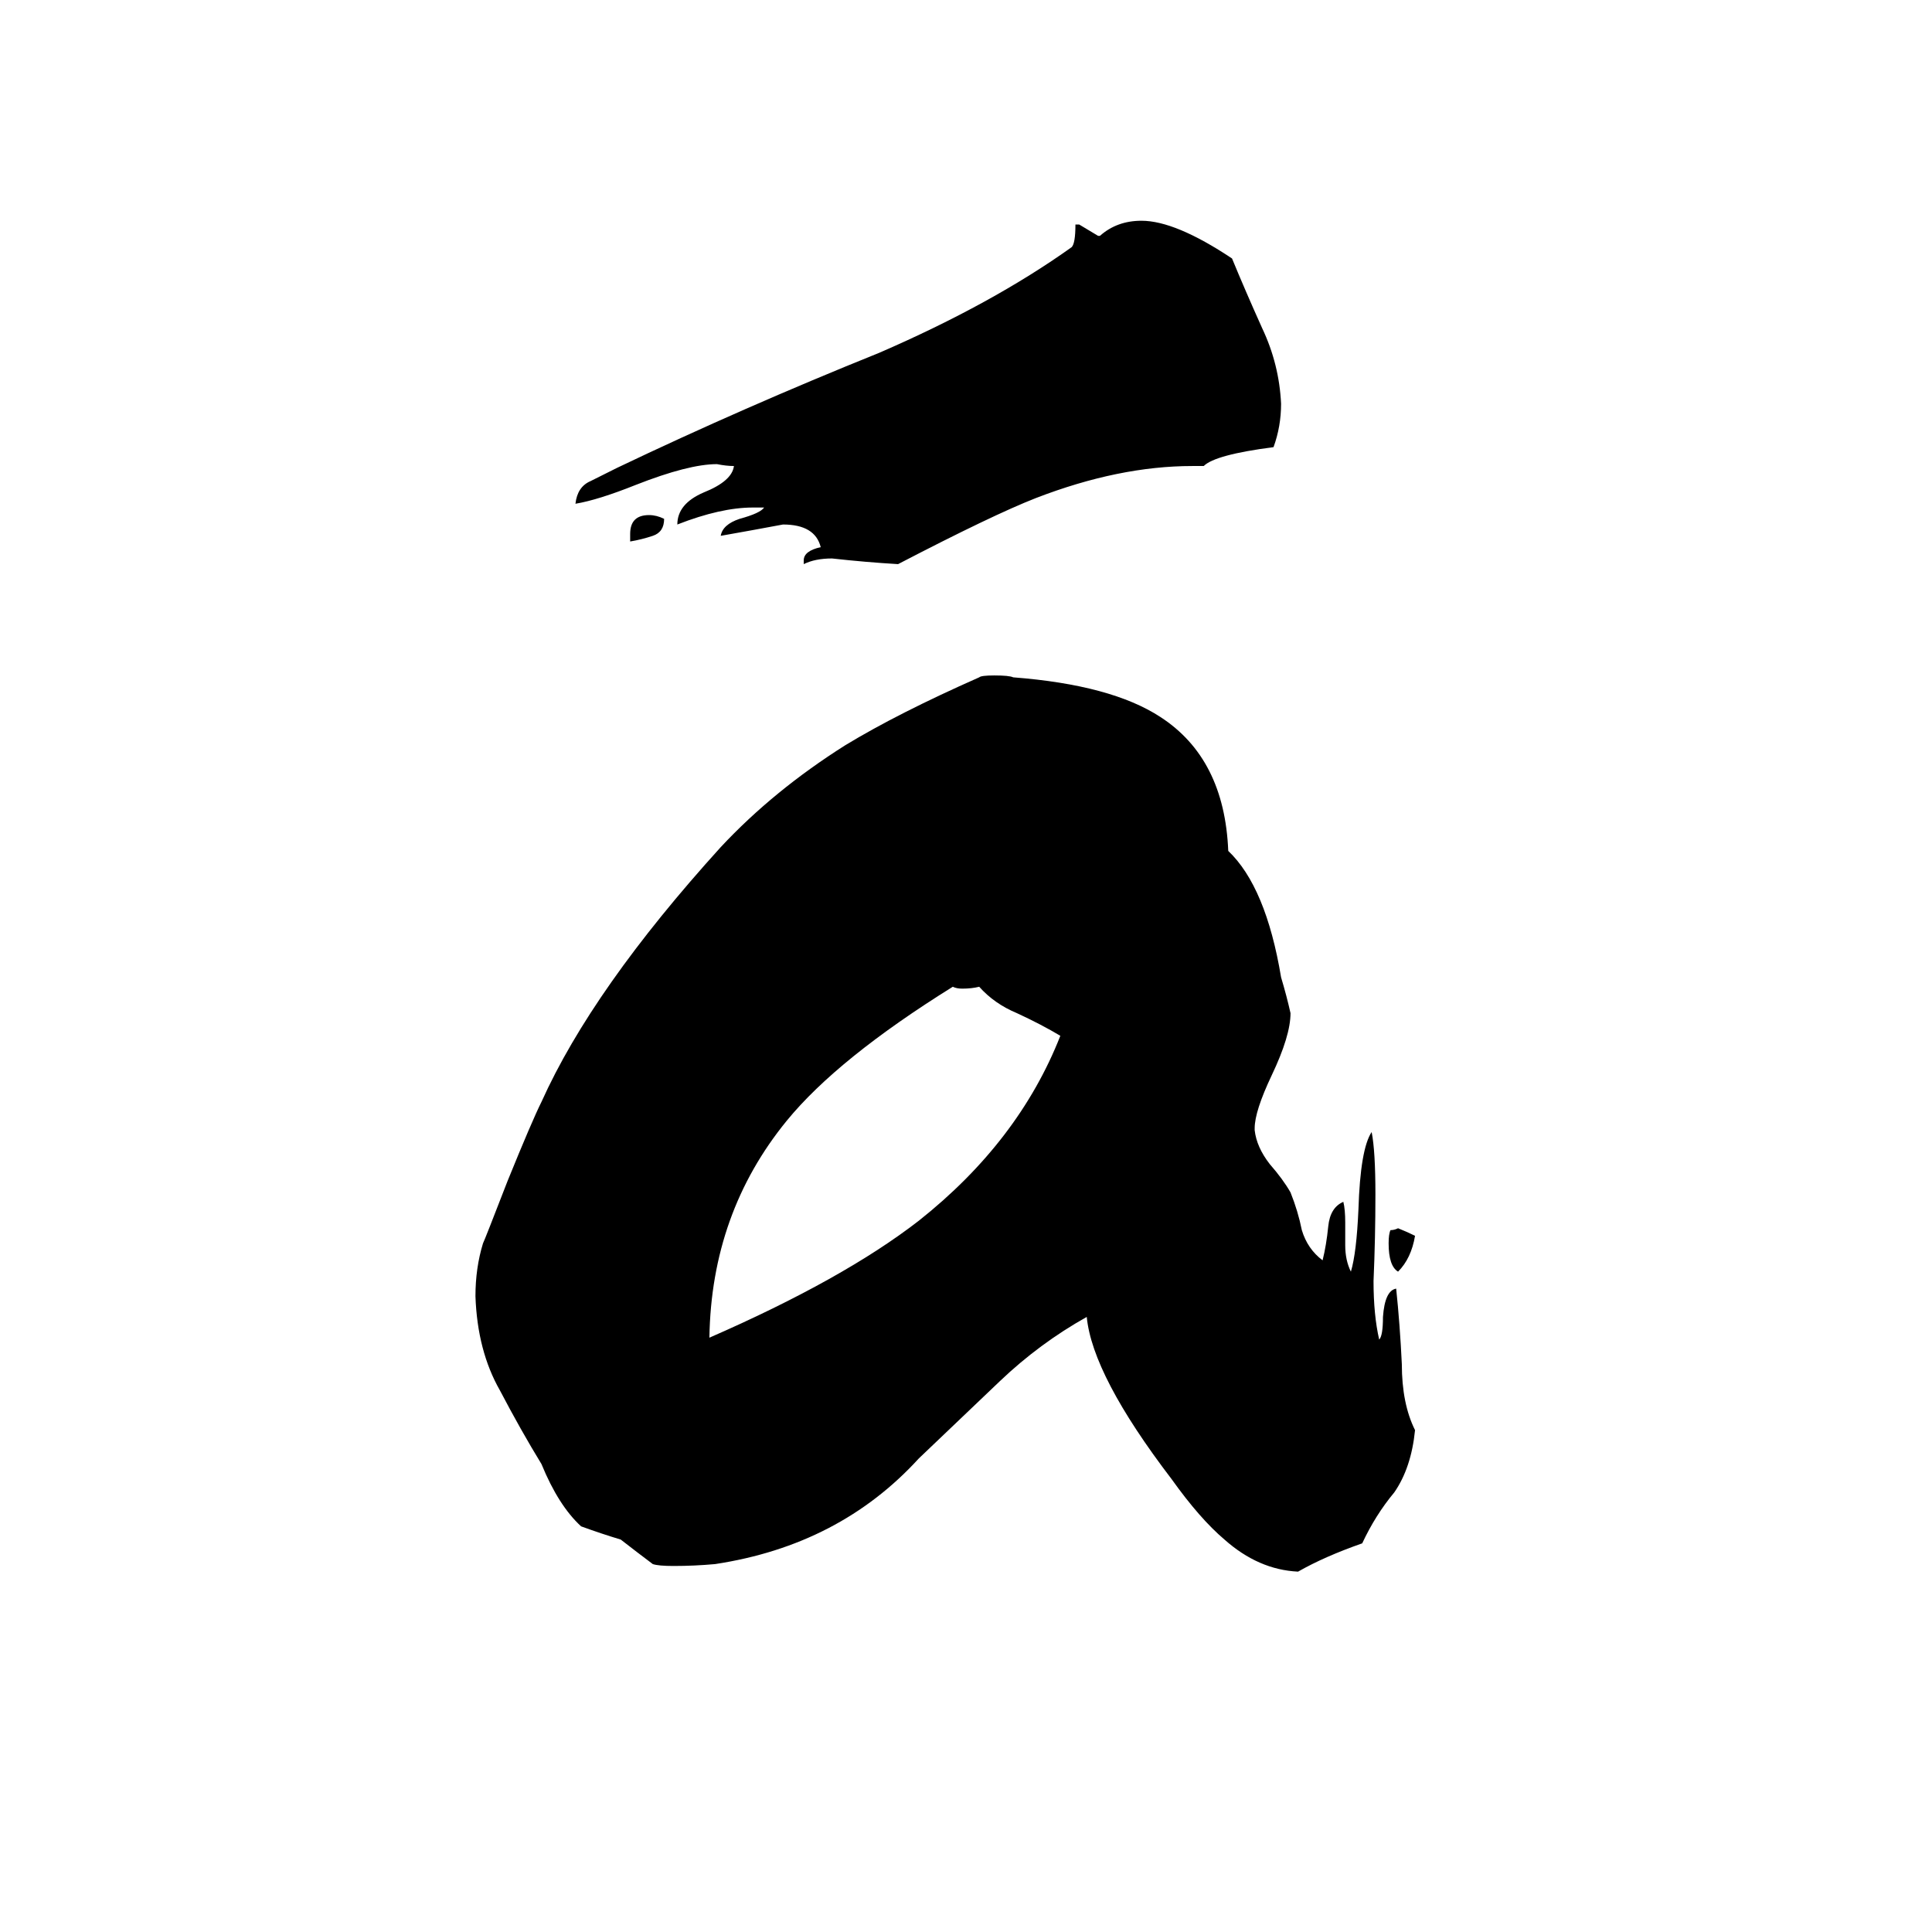 <svg xmlns="http://www.w3.org/2000/svg" viewBox="0 -800 1024 1024">
	<path fill="#000000" d="M638 -553H632Q593 -553 549 -536Q526 -527 476 -501Q459 -502 441 -504Q432 -504 426 -501V-503Q426 -508 435 -510Q432 -522 415 -522Q399 -519 382 -516Q383 -522 392 -525Q403 -528 405 -531H399Q382 -531 359 -522Q359 -533 373 -539Q388 -545 389 -553Q385 -553 380 -554Q365 -554 337 -543Q317 -535 305 -533Q306 -542 313 -545Q321 -549 327 -552Q394 -584 466 -613Q526 -639 568 -669Q570 -671 570 -681H572Q577 -678 582 -675H583Q592 -683 605 -683Q623 -683 653 -663Q660 -646 669 -626Q678 -607 679 -586Q679 -574 675 -563Q644 -559 638 -553ZM750 -145Q748 -133 741 -126Q736 -129 736 -141Q736 -146 737 -148Q739 -148 741 -149Q746 -147 750 -145ZM334 -513V-517Q334 -527 344 -527Q348 -527 352 -525Q352 -518 346 -516Q340 -514 334 -513ZM713 -152V-140Q713 -132 716 -126Q719 -136 720 -159Q721 -191 727 -200Q729 -190 729 -167Q729 -144 728 -121Q728 -103 731 -90Q733 -92 733 -102Q734 -116 740 -117Q742 -98 743 -77Q743 -56 750 -42Q748 -22 739 -9Q729 3 722 18Q702 25 688 33Q667 32 649 16Q636 5 621 -16Q579 -71 576 -102Q551 -88 530 -68Q509 -48 487 -27Q445 19 379 29Q368 30 357 30Q349 30 346 29Q338 23 329 16Q319 13 308 9Q296 -2 287 -24Q276 -42 265 -63Q253 -84 252 -113Q252 -128 256 -141Q257 -143 269 -174Q282 -206 287 -216Q314 -276 382 -351Q410 -381 448 -405Q476 -422 519 -441Q520 -442 527 -442Q535 -442 537 -441Q589 -437 615 -420Q649 -398 651 -349Q671 -330 679 -282Q682 -272 684 -263Q684 -251 674 -230Q665 -211 665 -202V-201Q666 -192 673 -183Q680 -175 684 -168Q688 -158 690 -148Q693 -138 701 -132Q703 -140 704 -150Q705 -160 712 -163Q713 -159 713 -152ZM562 -251Q552 -257 539 -263Q527 -268 519 -277Q515 -276 510 -276Q507 -276 505 -277Q444 -239 417 -206Q377 -157 376 -91Q447 -122 487 -153Q540 -195 562 -251Z"/>
</svg>